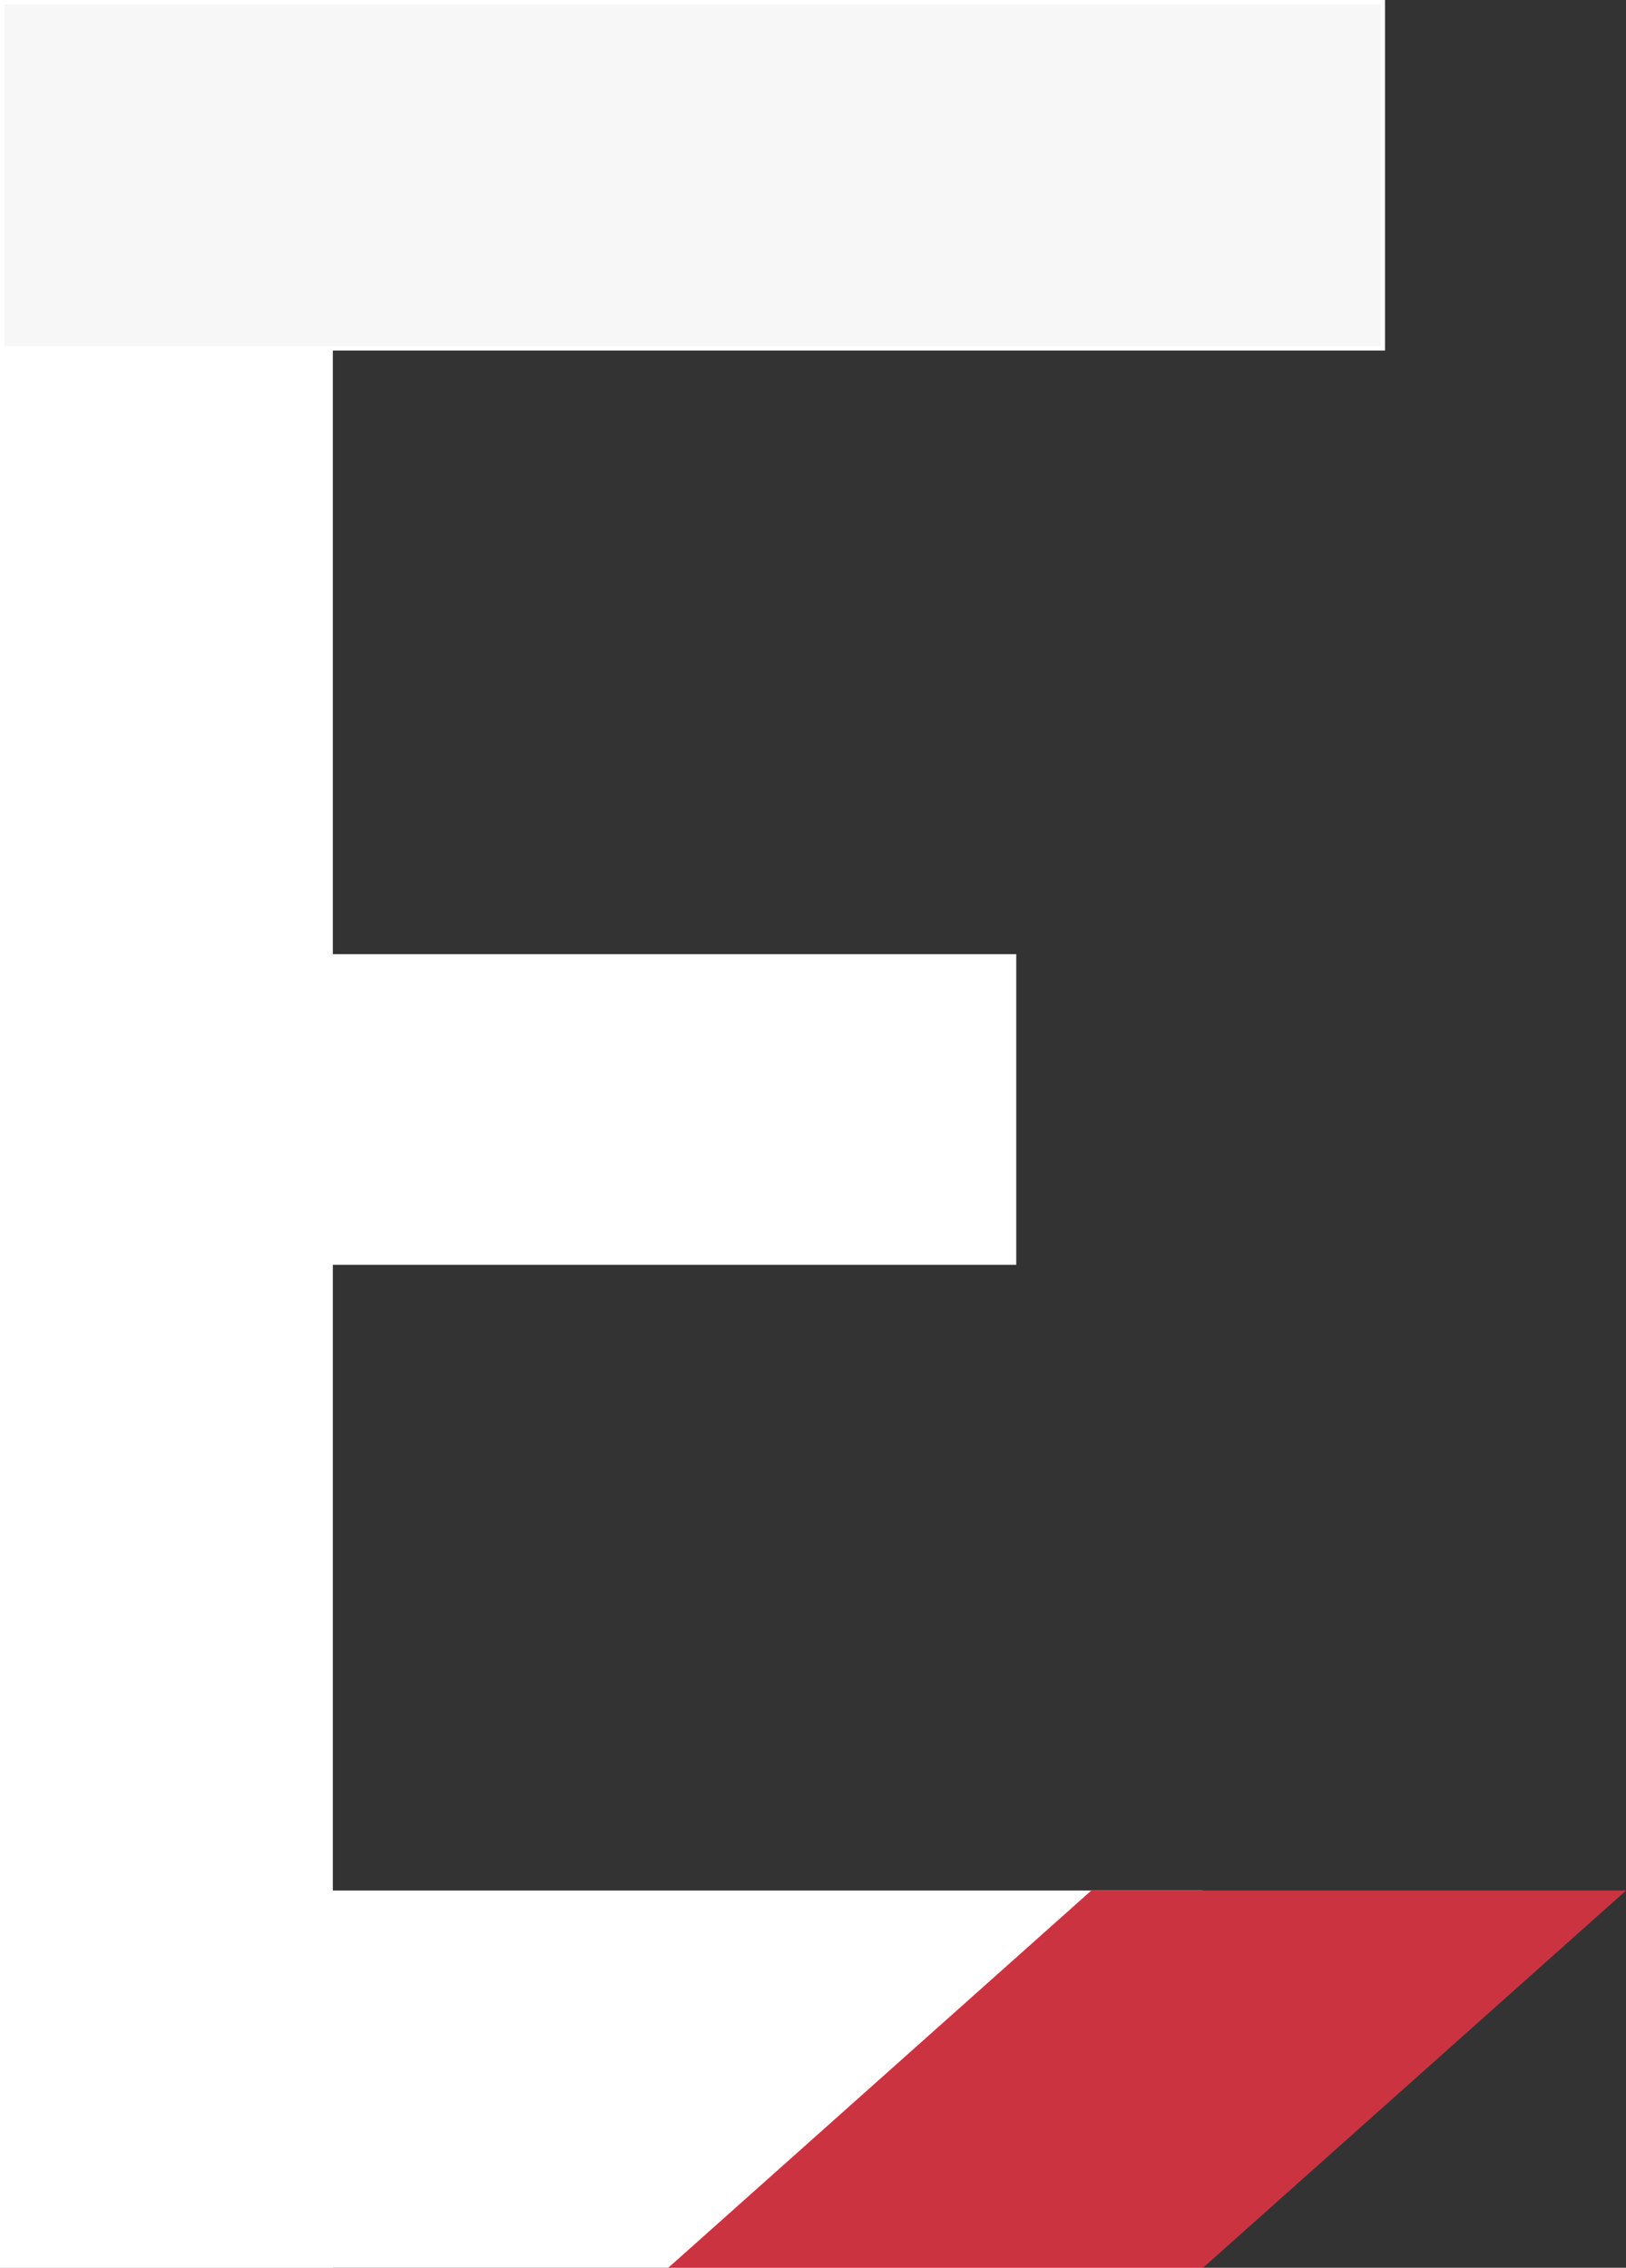 <?xml version="1.0" encoding="utf-8"?>
<!-- Generator: Adobe Illustrator 19.0.0, SVG Export Plug-In . SVG Version: 6.00 Build 0)  -->
<svg version="1.1" id="Layer_1" xmlns="http://www.w3.org/2000/svg" xmlns:xlink="http://www.w3.org/1999/xlink" x="0px" y="0px"
	 viewBox="0 0 366.4 511" style="enable-background:new 0 0 366.4 511;" xml:space="preserve">
<rect x="0" y="0" width="366.4" height="511" fill="#333333" stroke="none"/>
<style type="text/css">
	.st0{fill:#FFFFFF;stroke:#FFFFFF;stroke-miterlimit:10;}
	.st1{fill:#F8F7F8;stroke:#FFFFFF;stroke-miterlimit:10;}
	.st2{fill:#CC3341;stroke:#CC3341;stroke-miterlimit:10;}
</style>
<rect id="XMLID_1_" x="0.5" y="0.5" class="st0" width="74" height="510"/>
<rect id="XMLID_3_" x="0.5" y="426.5" class="st0" width="270" height="84"/>
<rect id="XMLID_4_" x="0.5" y="0.5" class="st1" width="311.1" height="78"/>
<rect id="XMLID_2_" x="0.5" y="215.5" class="st0" width="228" height="69"/>
<polygon id="XMLID_5_" class="st2" points="270.9,510.5 151.9,510.5 246.1,426.5 365.1,426.5 "/>
<g id="XMLID_19_">
</g>
<g id="XMLID_20_">
</g>
<g id="XMLID_21_">
</g>
<g id="XMLID_22_">
</g>
<g id="XMLID_23_">
</g>
<g id="XMLID_24_">
</g>
</svg>
